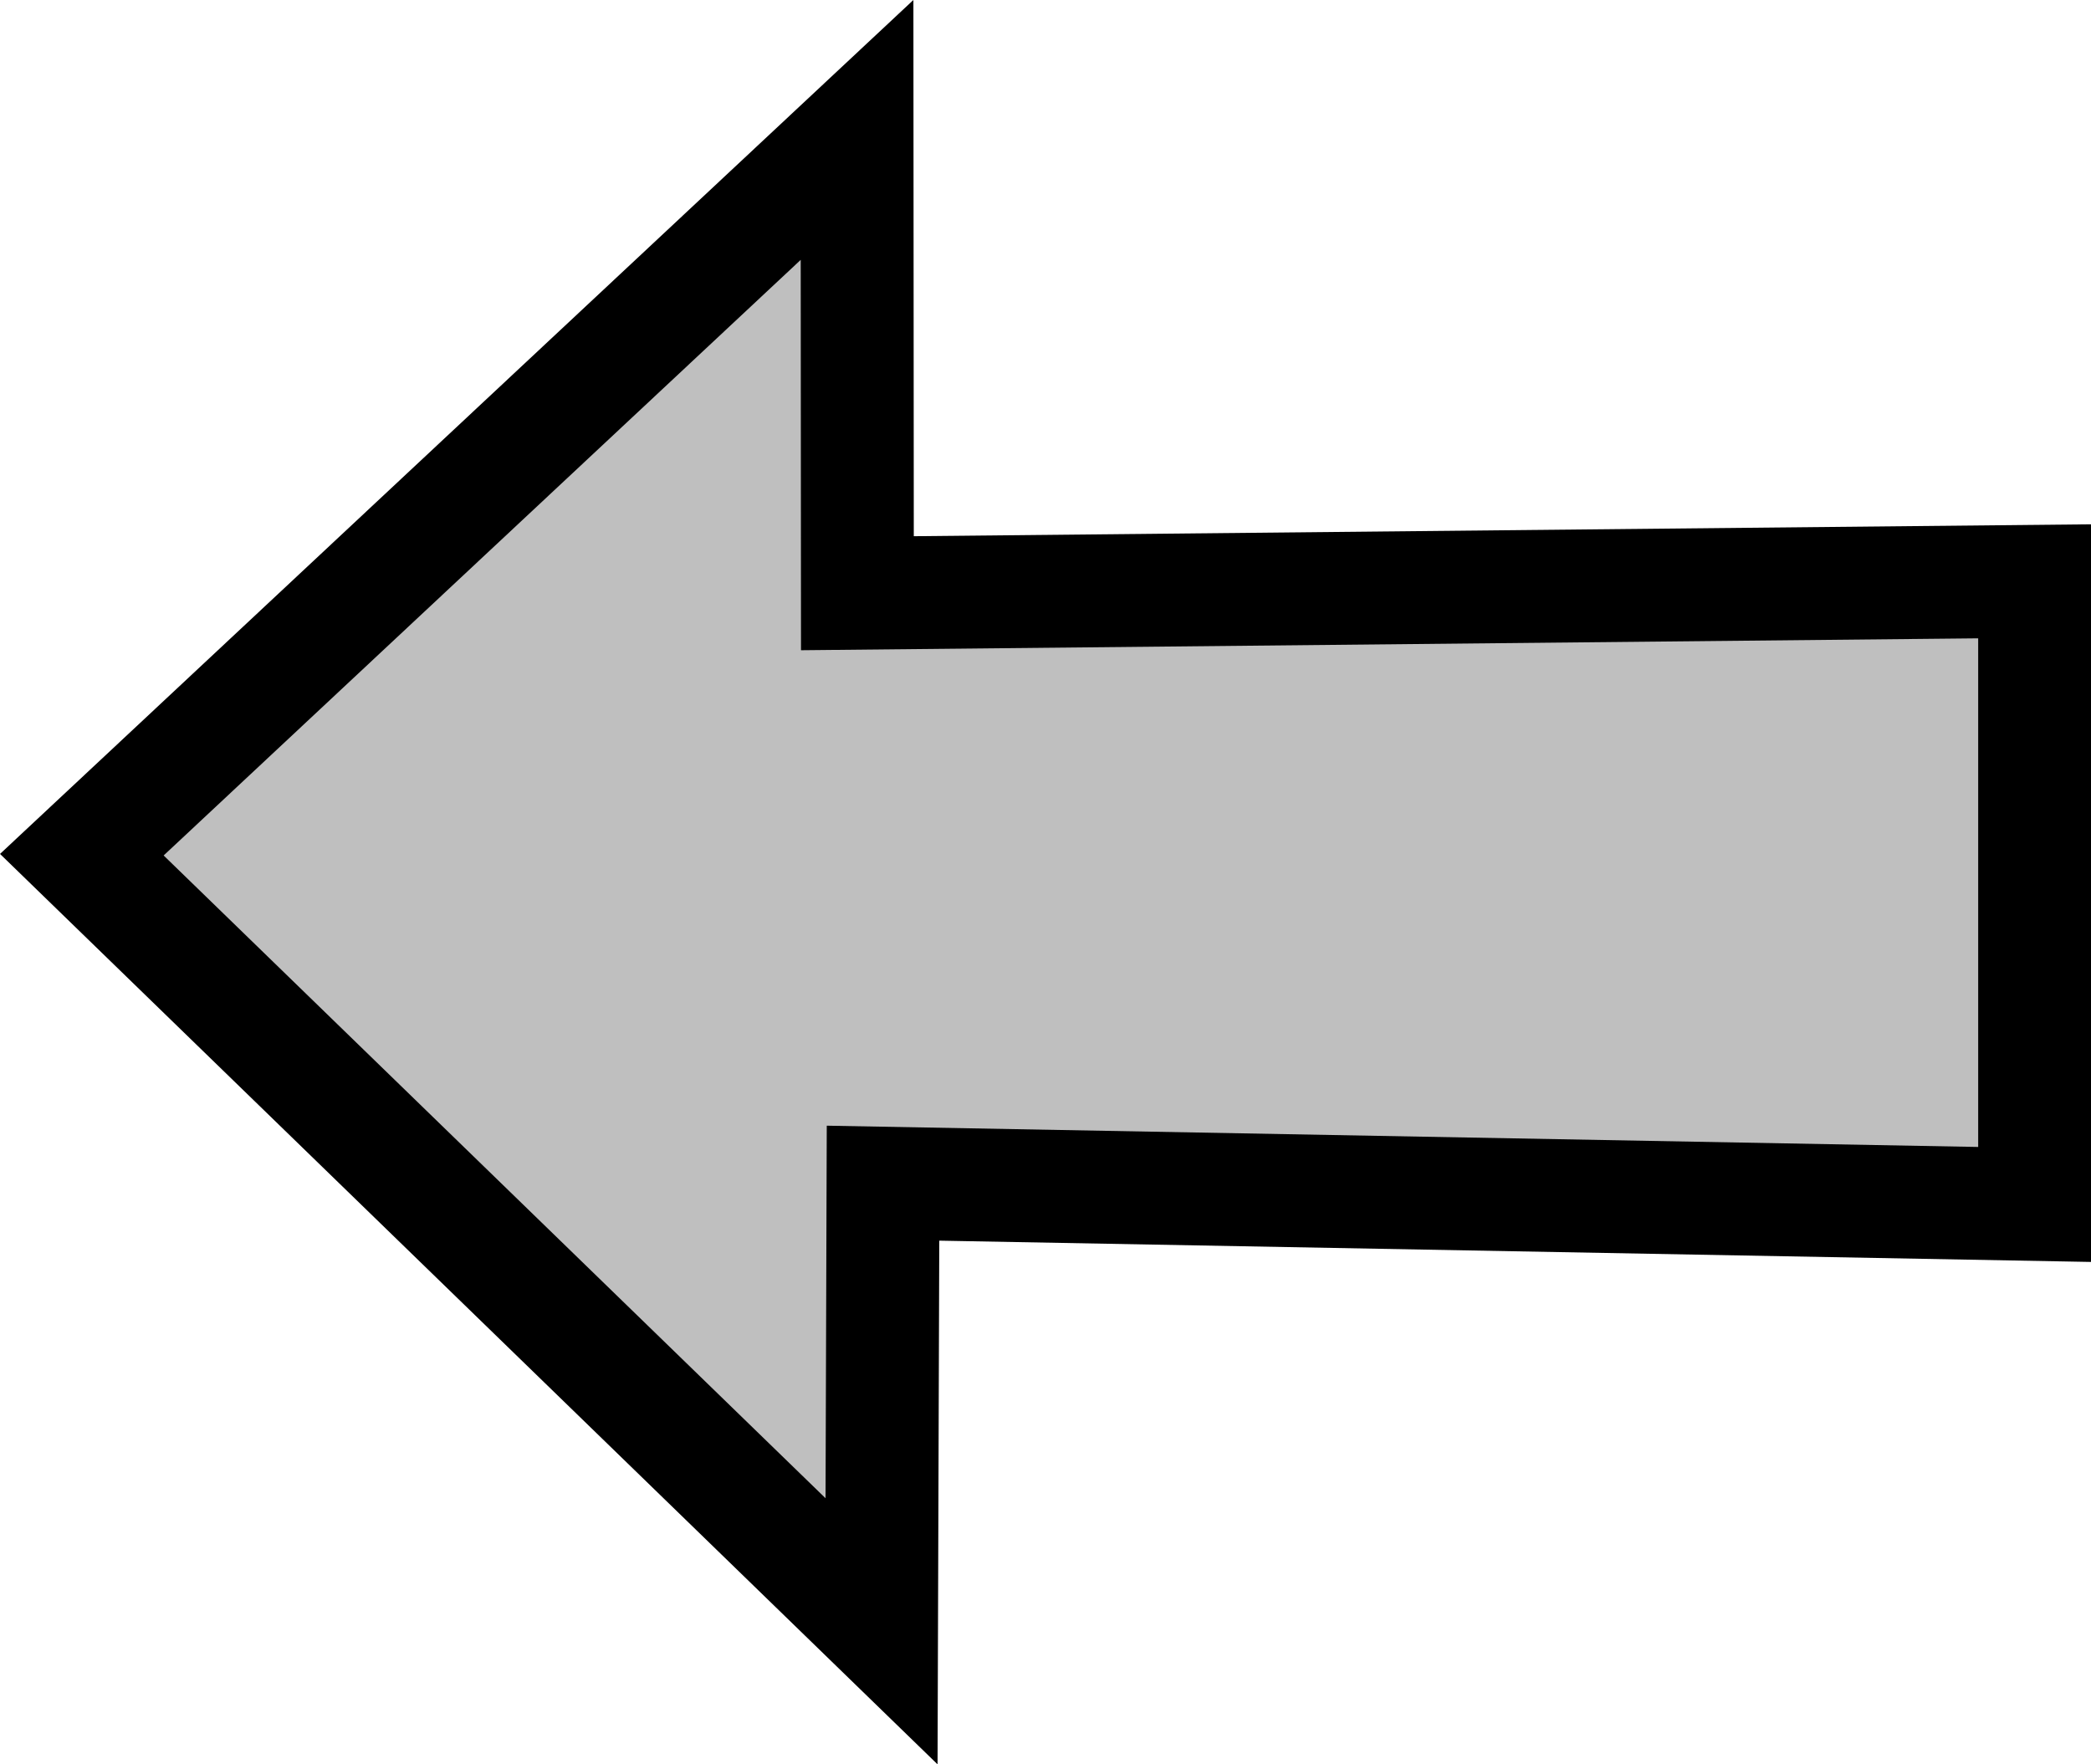<svg version="1.1" xmlns="http://www.w3.org/2000/svg" xmlns:xlink="http://www.w3.org/1999/xlink" width="37.05" height="31.262" viewBox="0,0,37.05,31.262"><g transform="translate(-221.25,-164.397)"><g data-paper-data="{&quot;isPaintingLayer&quot;:true}" fill="#bfbfbf" fill-rule="nonzero" stroke="#000000" stroke-width="2" stroke-linecap="butt" stroke-linejoin="miter" stroke-miterlimit="10" stroke-dasharray="" stroke-dashoffset="0" style="mix-blend-mode: normal"><path d="M236.87,193.301l-14.17,-13.76l13.736,-12.842l0.006,8.209l20.859,-0.211v11.041l-20.405,-0.377z"/></g></g></svg>